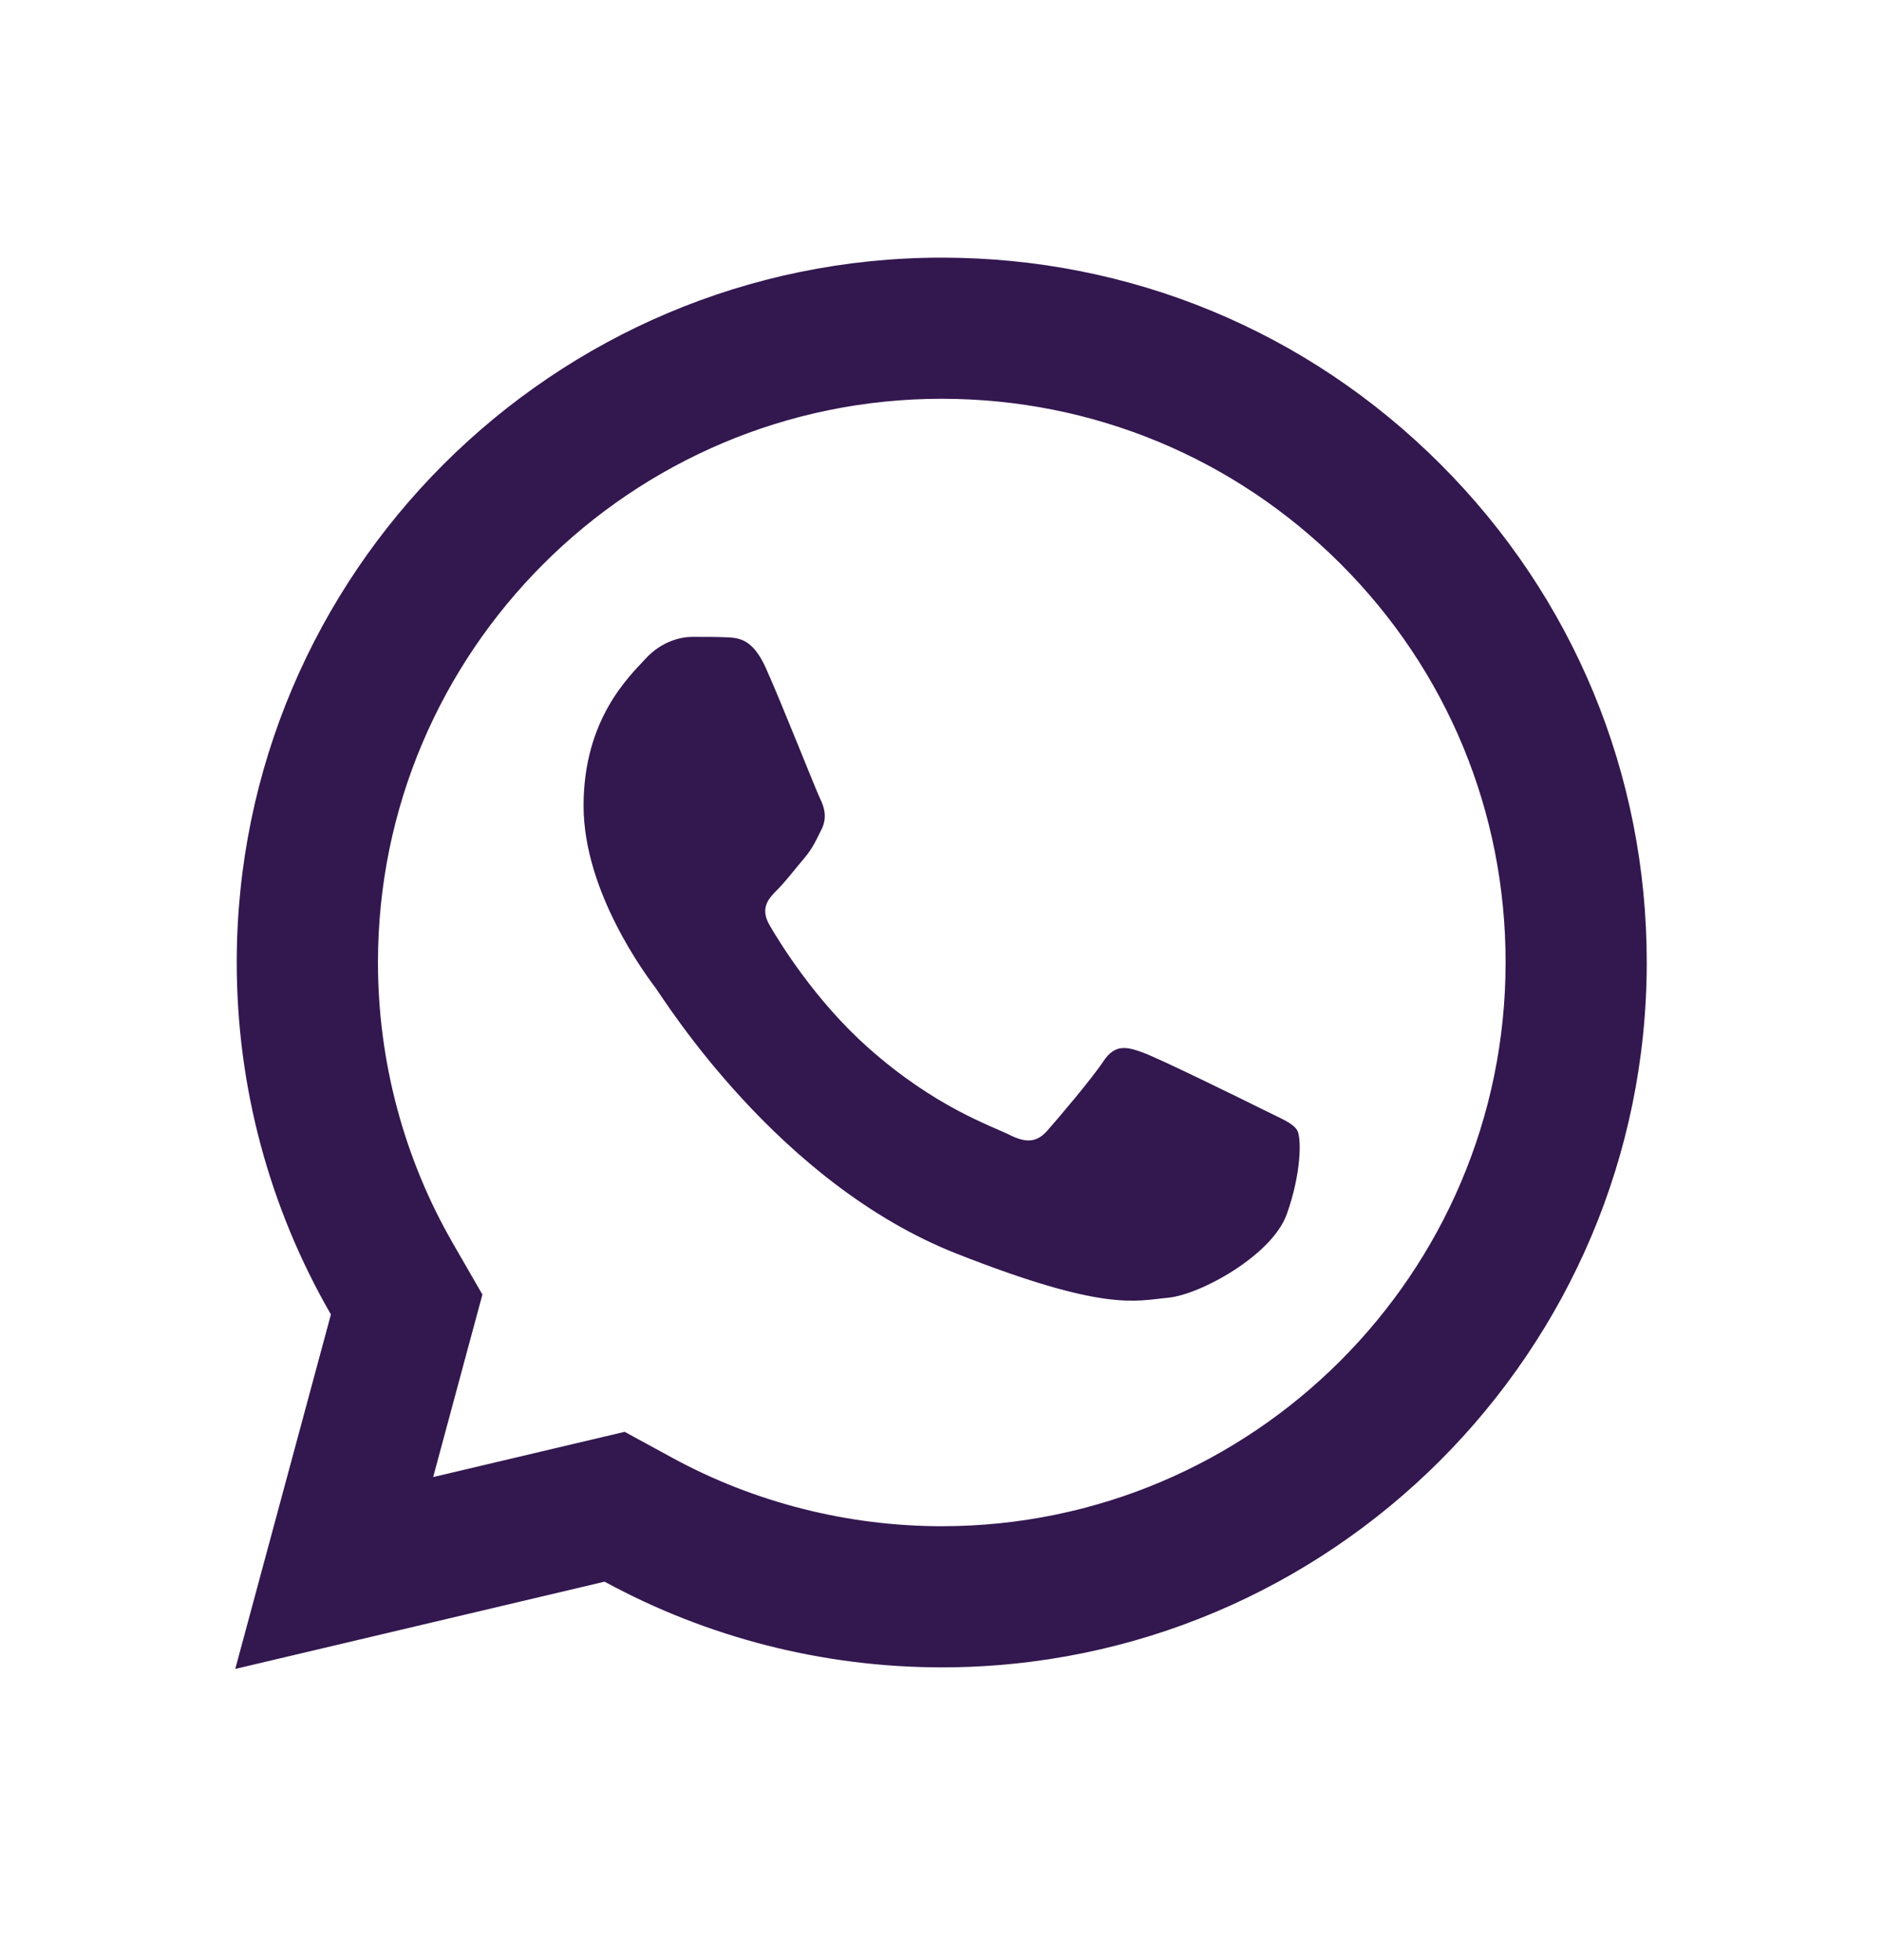 <?xml version="1.0" encoding="UTF-8" standalone="no"?><svg width="24" height="25" viewBox="0 0 24 25" fill="none" xmlns="http://www.w3.org/2000/svg">
<path d="M12.011 3.286C7.056 3.286 3.021 7.316 3.019 12.272C3.018 13.856 3.433 15.402 4.22 16.765L3 21.286L7.71 20.173C9.023 20.889 10.501 21.265 12.006 21.266H12.01C16.965 21.266 20.997 17.235 21 12.28C21.002 9.878 20.068 7.62 18.37 5.921C16.672 4.222 14.416 3.287 12.011 3.286ZM12.01 5.086C13.932 5.087 15.739 5.836 17.097 7.193C18.456 8.552 19.202 10.358 19.2 12.279C19.198 16.242 15.974 19.466 12.008 19.466C10.808 19.465 9.62 19.164 8.573 18.593L7.966 18.262L7.297 18.42L5.524 18.839L5.957 17.232L6.152 16.511L5.779 15.864C5.151 14.777 4.819 13.534 4.82 12.272C4.821 8.31 8.047 5.086 12.01 5.086ZM8.829 8.123C8.679 8.123 8.436 8.179 8.23 8.404C8.024 8.628 7.442 9.171 7.442 10.277C7.442 11.382 8.248 12.45 8.36 12.6C8.472 12.75 9.914 15.089 12.198 15.989C14.095 16.737 14.48 16.59 14.893 16.552C15.305 16.515 16.223 16.01 16.41 15.485C16.597 14.96 16.598 14.509 16.542 14.416C16.486 14.322 16.336 14.267 16.111 14.154C15.887 14.042 14.782 13.499 14.576 13.425C14.37 13.35 14.219 13.312 14.07 13.537C13.921 13.762 13.491 14.267 13.36 14.416C13.228 14.566 13.098 14.587 12.873 14.474C12.648 14.361 11.924 14.123 11.066 13.358C10.398 12.763 9.947 12.029 9.816 11.804C9.685 11.58 9.803 11.457 9.916 11.345C10.017 11.244 10.139 11.083 10.252 10.951C10.363 10.82 10.402 10.726 10.477 10.577C10.551 10.428 10.513 10.296 10.457 10.183C10.402 10.071 9.965 8.961 9.765 8.517C9.596 8.143 9.419 8.135 9.258 8.128C9.128 8.123 8.979 8.123 8.829 8.123Z" fill="#33174F"/>
</svg>
